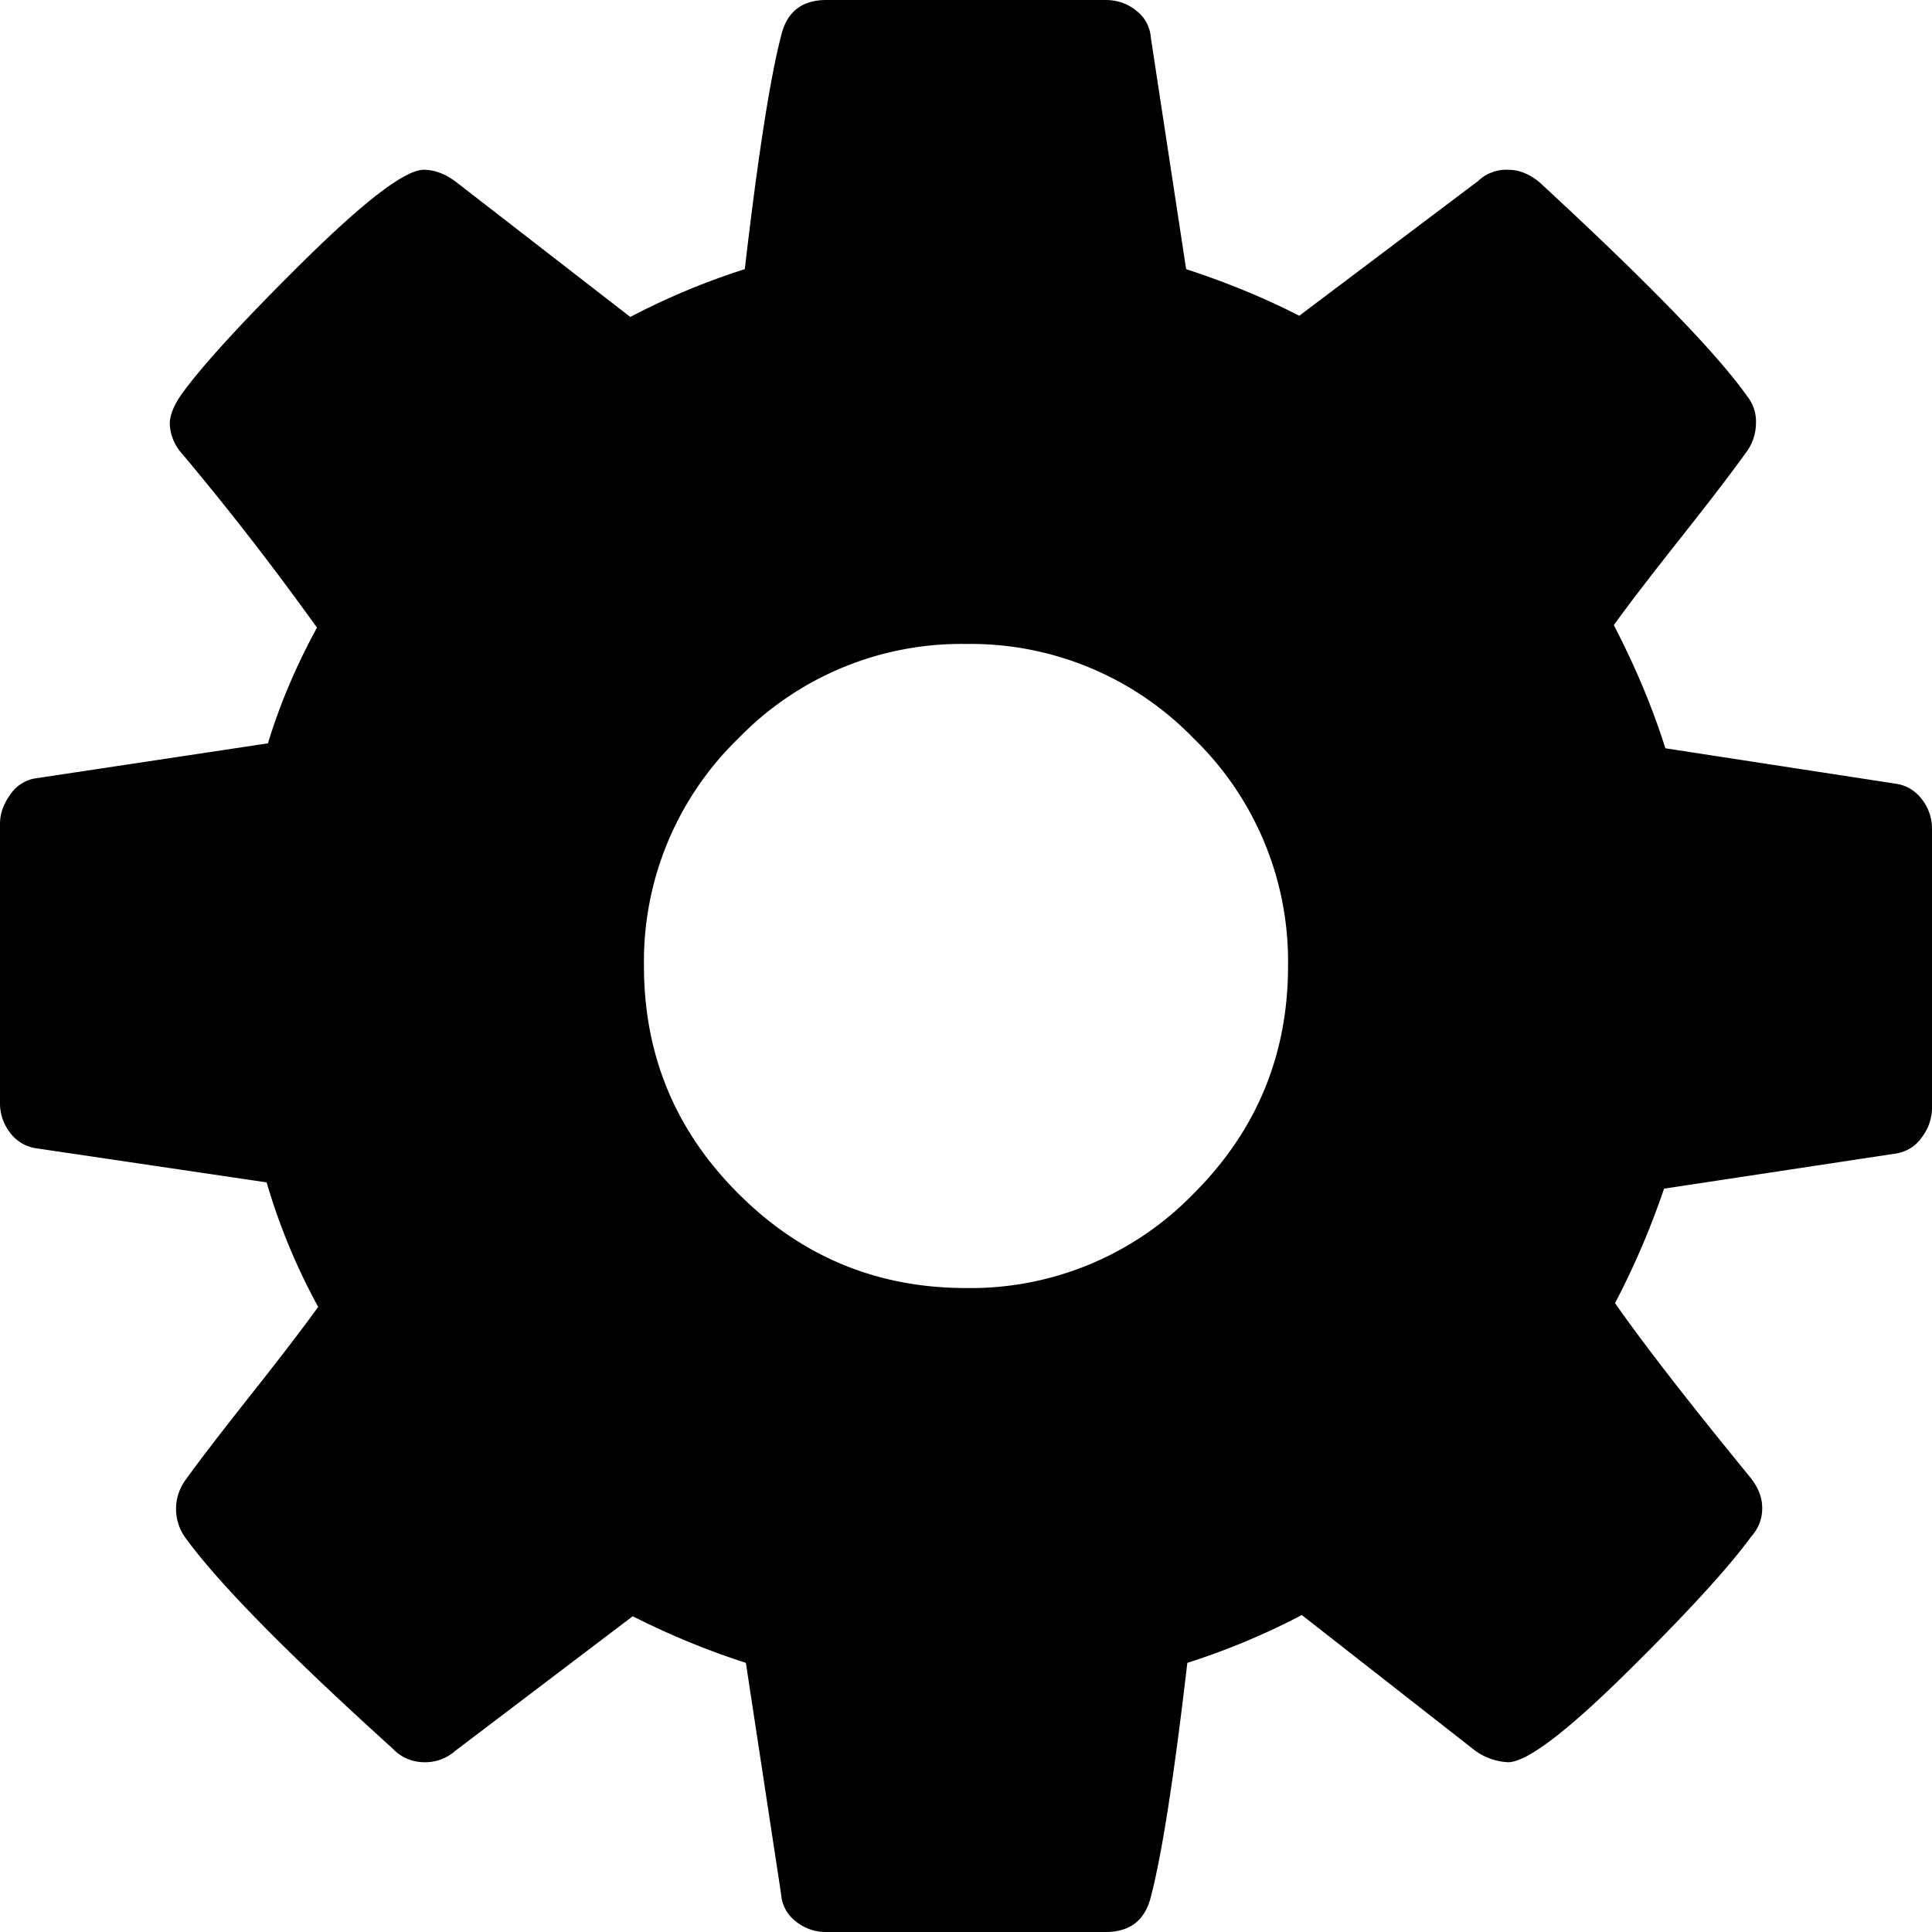 <svg width="16" height="16" xmlns="http://www.w3.org/2000/svg"><path d="M9.885 9.885c.521-.52.782-1.149.782-1.885a2.57 2.57 0 00-.782-1.885A2.57 2.57 0 008 5.333a2.57 2.57 0 00-1.885.782A2.57 2.57 0 005.333 8c0 .736.26 1.365.782 1.885.52.521 1.149.782 1.885.782a2.57 2.57 0 001.885-.782zm6.032-3.265a.394.394 0 01.083.245v2.312a.402.402 0 01-.083.24.317.317 0 01-.209.135l-1.927.292a6.674 6.674 0 01-.406.948c.243.347.615.826 1.115 1.437.069.084.104.17.104.26s-.031.17-.094.24c-.188.257-.531.632-1.031 1.125-.5.493-.827.74-.98.74a.509.509 0 01-.27-.094l-1.438-1.125a5.86 5.86 0 01-.948.396c-.11.944-.211 1.59-.302 1.937-.048.195-.173.292-.375.292H6.844a.394.394 0 01-.255-.089.309.309 0 01-.12-.223l-.292-1.917a6.438 6.438 0 01-.937-.386L3.77 14.5a.375.375 0 01-.26.094.359.359 0 01-.26-.115c-.875-.791-1.448-1.375-1.719-1.75a.407.407 0 01.01-.479c.105-.146.282-.377.532-.693.25-.316.437-.56.562-.734a5.154 5.154 0 01-.427-1.031L.302 9.51a.328.328 0 01-.219-.13A.394.394 0 010 9.135V6.823c0-.083.028-.163.083-.24a.314.314 0 01.198-.135l1.938-.292c.097-.32.232-.639.406-.958A23.71 23.71 0 001.51 3.76a.391.391 0 01-.104-.25c0-.069.032-.149.094-.24.18-.25.523-.622 1.026-1.119.504-.496.832-.745.984-.745.09 0 .181.035.271.104L5.22 2.625a5.86 5.86 0 01.948-.396c.11-.944.211-1.59.302-1.937C6.517.097 6.642 0 6.844 0h2.312c.097 0 .183.03.255.089a.309.309 0 01.12.224l.292 1.916c.34.111.653.24.937.386L12.24 1.5a.338.338 0 01.25-.094c.09 0 .177.035.26.104.896.827 1.469 1.417 1.719 1.771a.336.336 0 01.073.23.402.402 0 01-.084.239c-.104.146-.28.377-.53.693-.25.316-.438.56-.563.734.18.347.322.688.427 1.02l1.906.293c.09.013.163.057.219.13z"/></svg>